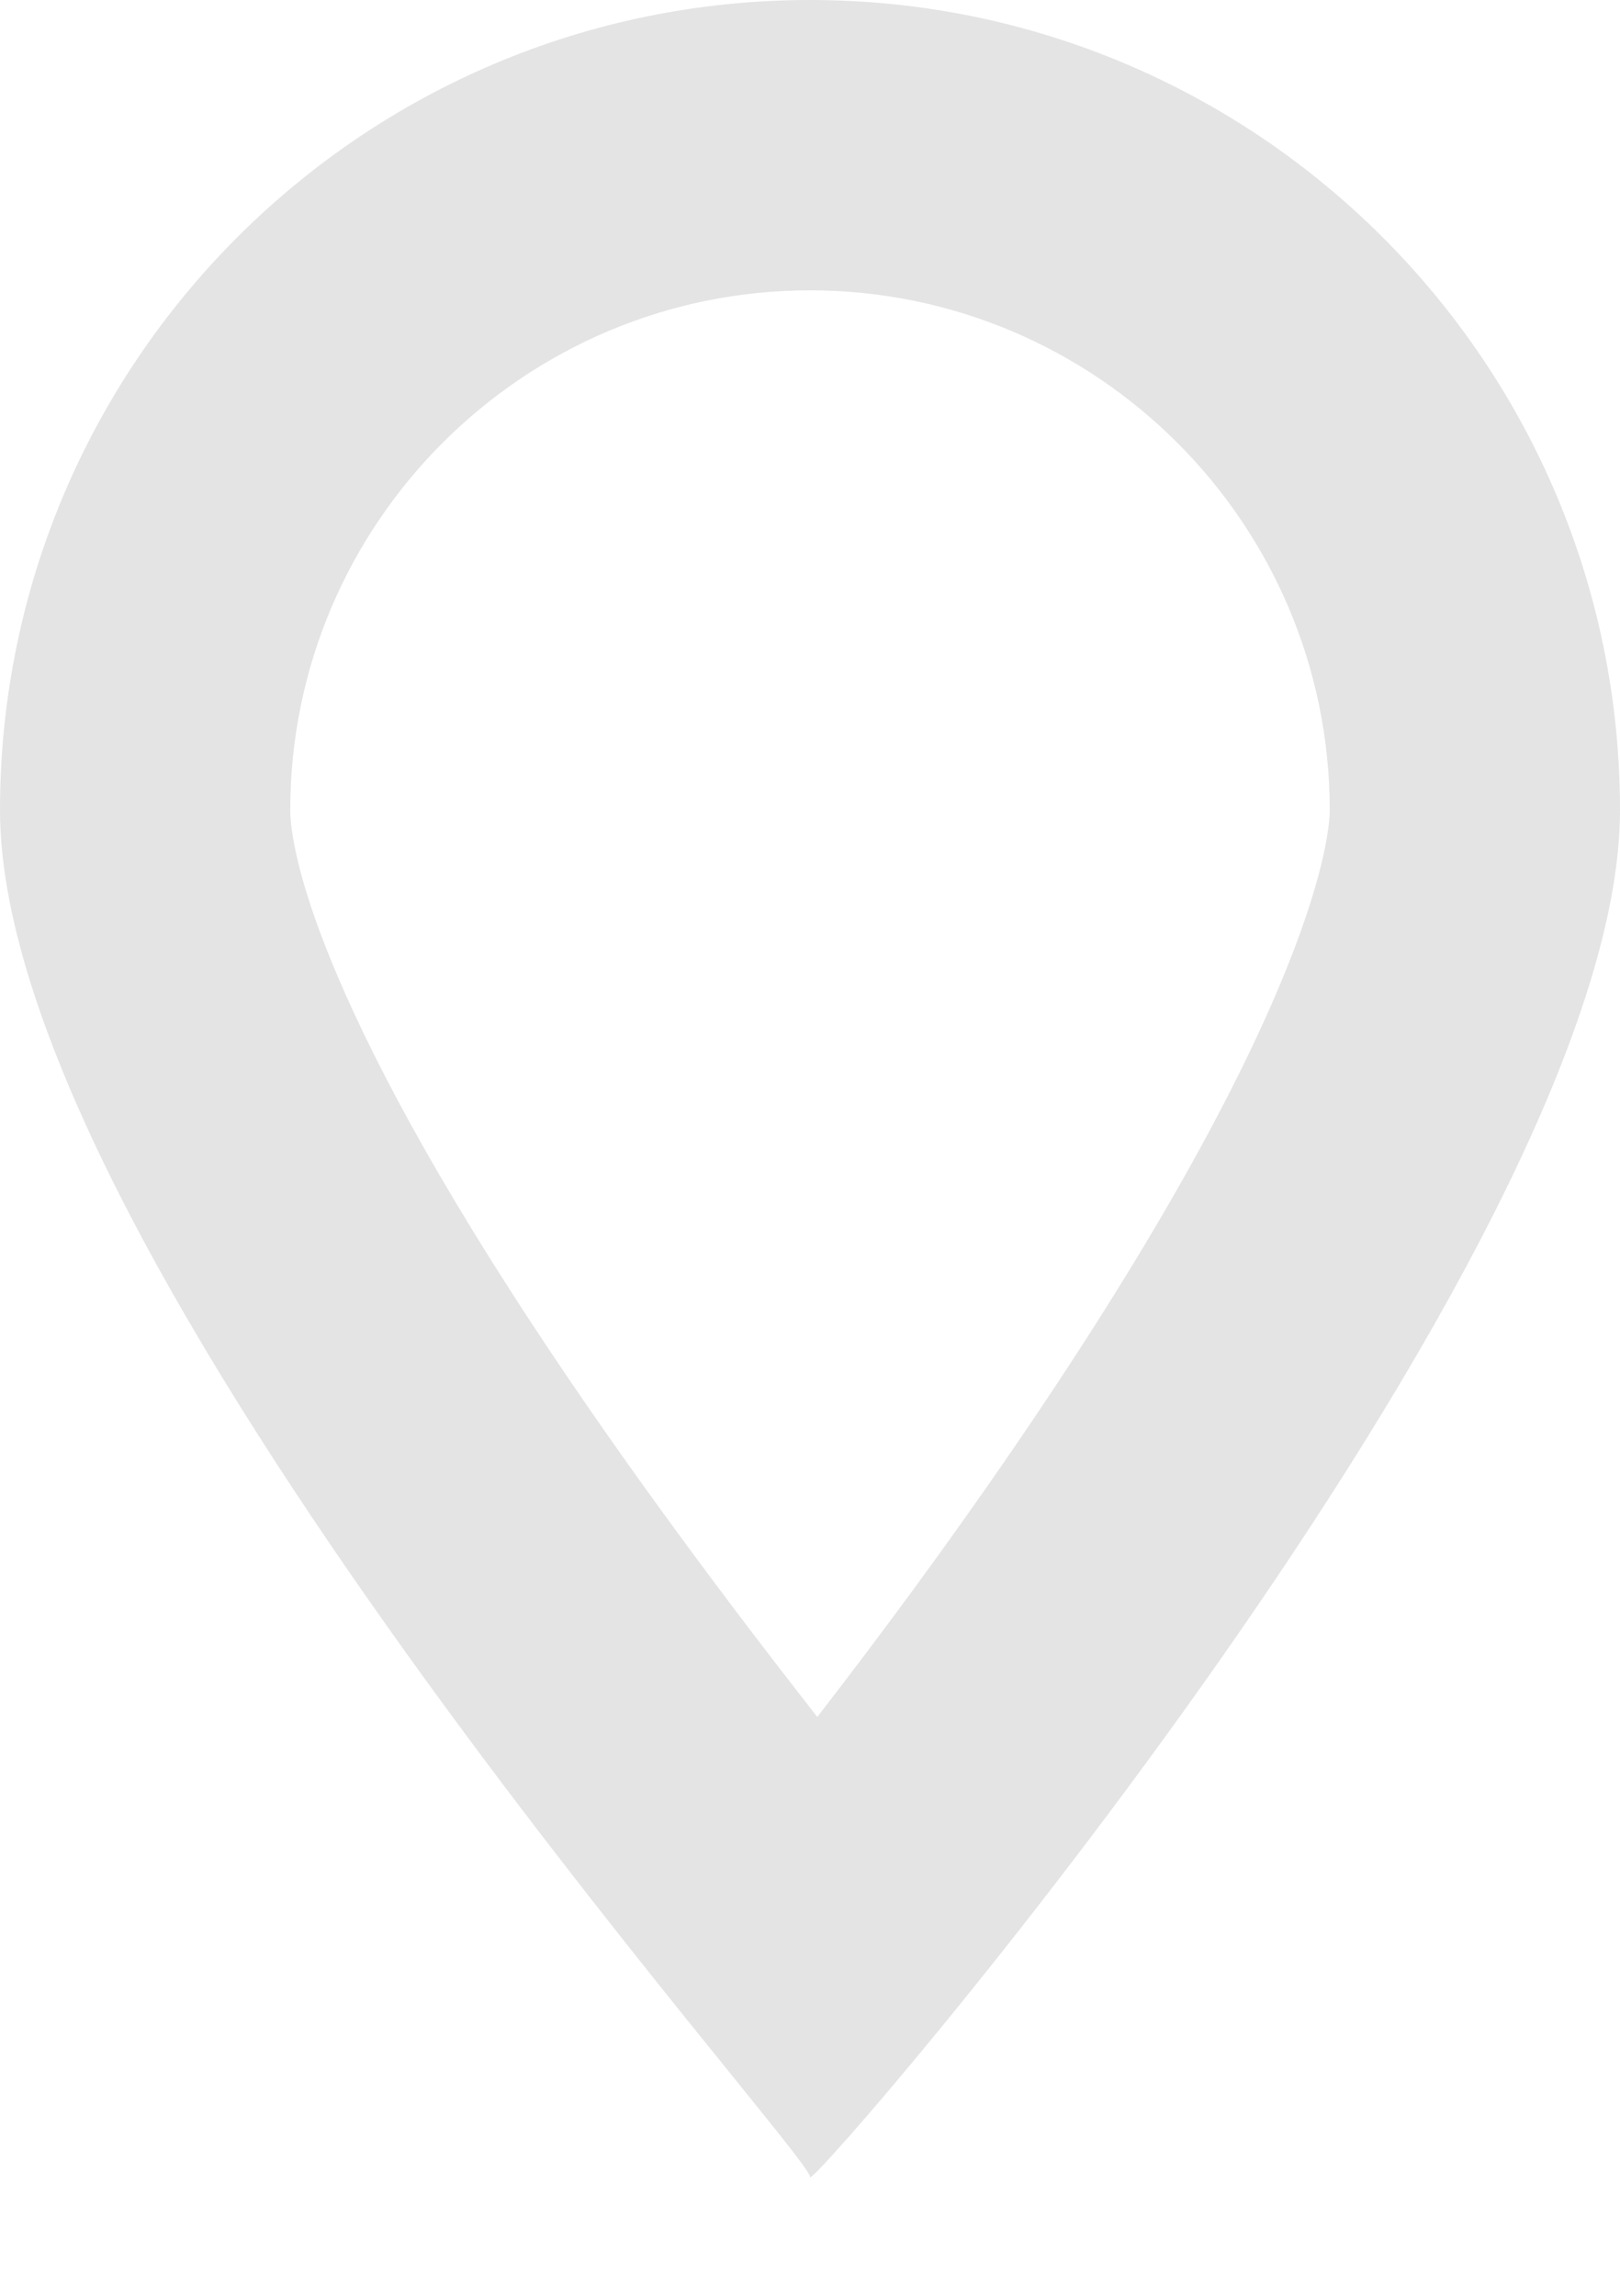 <svg width="12" height="17" viewBox="0 0 12 17" fill="none" xmlns="http://www.w3.org/2000/svg">
<path d="M6 2.15C3.877 2.15 2.15 3.877 2.15 6C2.15 6.18 2.236 7.209 3.94 9.802C4.626 10.847 5.397 11.874 6.054 12.714C6.505 12.131 7.011 11.45 7.506 10.727C9.784 7.403 9.85 6.134 9.85 6C9.85 3.877 8.123 2.15 6 2.15ZM6 0C9.313 0 12 2.686 12 6C12 9.277 6.101 16.123 6.001 16.123C6 16.123 5.999 16.122 6 16.121C6.031 15.965 0 9.313 0 6C0 2.686 2.686 0 6 0Z" fill="#E4E4E4"/>
</svg>

